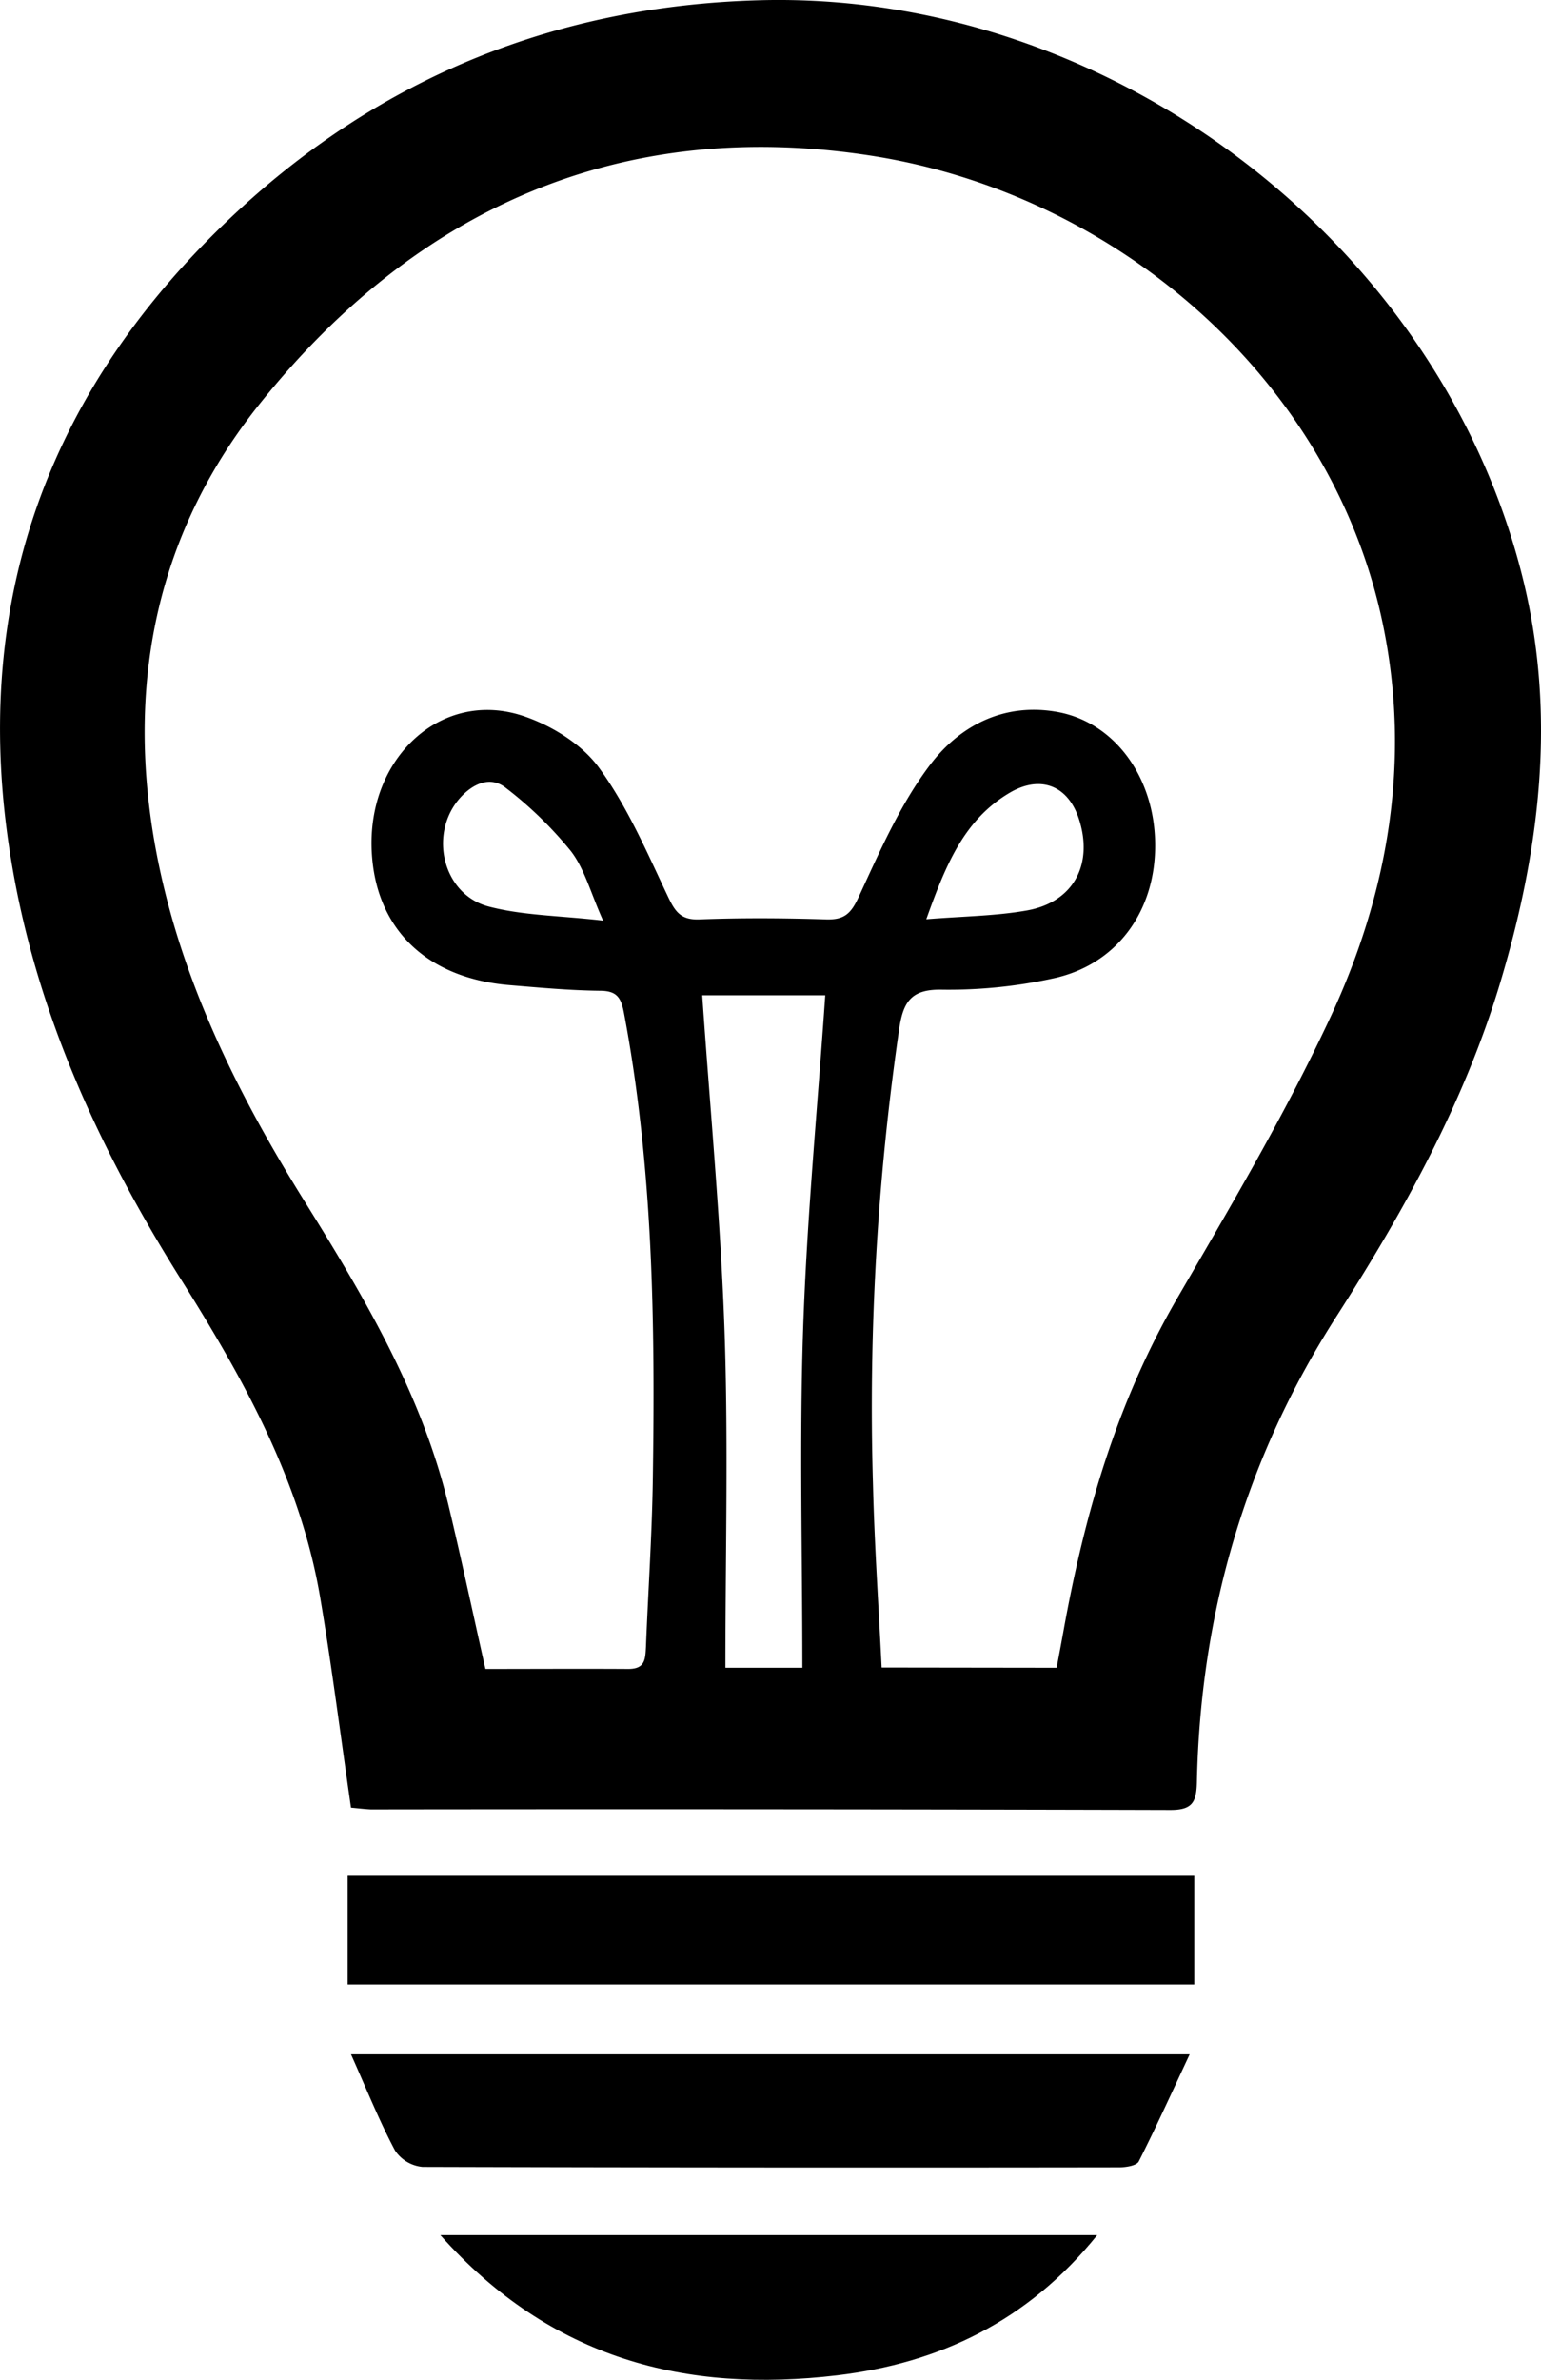 <svg xmlns="http://www.w3.org/2000/svg" viewBox="0 0 272.72 421.04"><title>Icono Funcionamiento de los bombillos</title><g id="Capa_2" data-name="Capa 2"><g id="Capa_1-2" data-name="Capa 1"><path d="M62.12,319.82c-1.87-12.87-3.4-25.06-5.45-37.16-3.52-20.78-13.62-38.75-24.64-56.3C17.77,203.67,6.64,179.67,2.11,153-5.67,107.3,8.22,68.77,41.92,37.49,67.81,13.47,98.76,1.07,134.2.05,196.06-1.73,255,42.72,269.62,102.81c5.8,23.9,2.91,47.63-4.1,71-6.38,21.27-17.06,40.47-28.94,59-16.19,25.22-24.13,52.72-24.76,82.48-.08,3.53-.78,4.95-4.7,4.94q-70.76-.19-141.5-.1C64.31,320.06,63,319.89,62.12,319.82ZM187,295.07c.46-2.45.89-4.71,1.3-7,3.71-20.39,9.4-40,19.92-58.17,9.51-16.38,19.22-32.76,27.21-49.89,10.26-22,14.32-45.47,9.3-69.59-9-43.3-47.12-76.14-90.6-82.88-44-6.81-80.2,9.12-107.93,43.61C27.86,93.9,22.4,120.43,27.31,148.8c4,23.06,14.19,43.85,26.51,63.61,10.59,17,20.8,34.14,25.54,53.87,2.28,9.49,4.31,19.05,6.55,29,8.35,0,16.82-.05,25.29,0,3,0,3-1.75,3.12-3.92.38-9.82,1.06-19.64,1.21-29.46.42-27.66.07-55.28-5.09-82.61-.52-2.8-1.27-4-4.3-4-5.32-.06-10.65-.55-16-1-14.68-1.24-23.63-9.94-24.35-23.55-.88-16.78,12.51-29,27-24,5,1.72,10.27,5,13.27,9.16,5,6.88,8.45,14.92,12.12,22.67,1.28,2.7,2.27,4.22,5.59,4.1,7.49-.29,15-.24,22.49,0,3.14.08,4.33-1,5.69-3.93,3.74-8.08,7.37-16.47,12.7-23.48s13.33-11.11,22.88-9.22c9.84,2,16.71,11.47,16.9,23.06.2,12.1-6.81,21.72-18.29,24.06a86.72,86.72,0,0,1-19.32,1.94c-5.49-.14-6.95,2.05-7.68,6.9a464.28,464.28,0,0,0-4.64,80.67c.26,10.75,1,21.49,1.53,32.36Zm-45,0c0-20.45-.53-40.27.14-60.05s2.56-39.28,3.91-58.92H124.28c1.38,20.07,3.27,39.77,3.95,59.51s.15,39.48.15,59.46ZM106.73,162.88c-2.24-5-3.29-9.19-5.71-12.31a68.34,68.34,0,0,0-11.5-11.17c-2.73-2.18-5.79-.74-8,1.66-5.76,6.33-3.22,17.21,5,19.34C92.64,162,99.15,162,106.73,162.88Zm57.2-.24c6.58-.53,12.27-.57,17.79-1.55,8.26-1.46,11.83-8.16,9.22-16.2-1.9-5.85-6.72-7.82-12.14-4.69C170.57,145,167.34,153.15,163.93,162.64Z"/><path d="M211.36,331.88v19.23H61.53V331.88Z"/><path d="M62.12,363.47H210.54c-3.24,6.92-6,13-9,18.93-.39.77-2.3,1.06-3.51,1.06q-61.63.09-123.25-.08a6.58,6.58,0,0,1-4.88-2.92C67.13,375.26,64.93,369.75,62.12,363.47Z"/><path d="M77.93,395.45H194.18c-12.31,15.29-28,22.65-46,24.8C121.42,423.44,97.52,417.42,77.93,395.45Z"/></g></g></svg>
